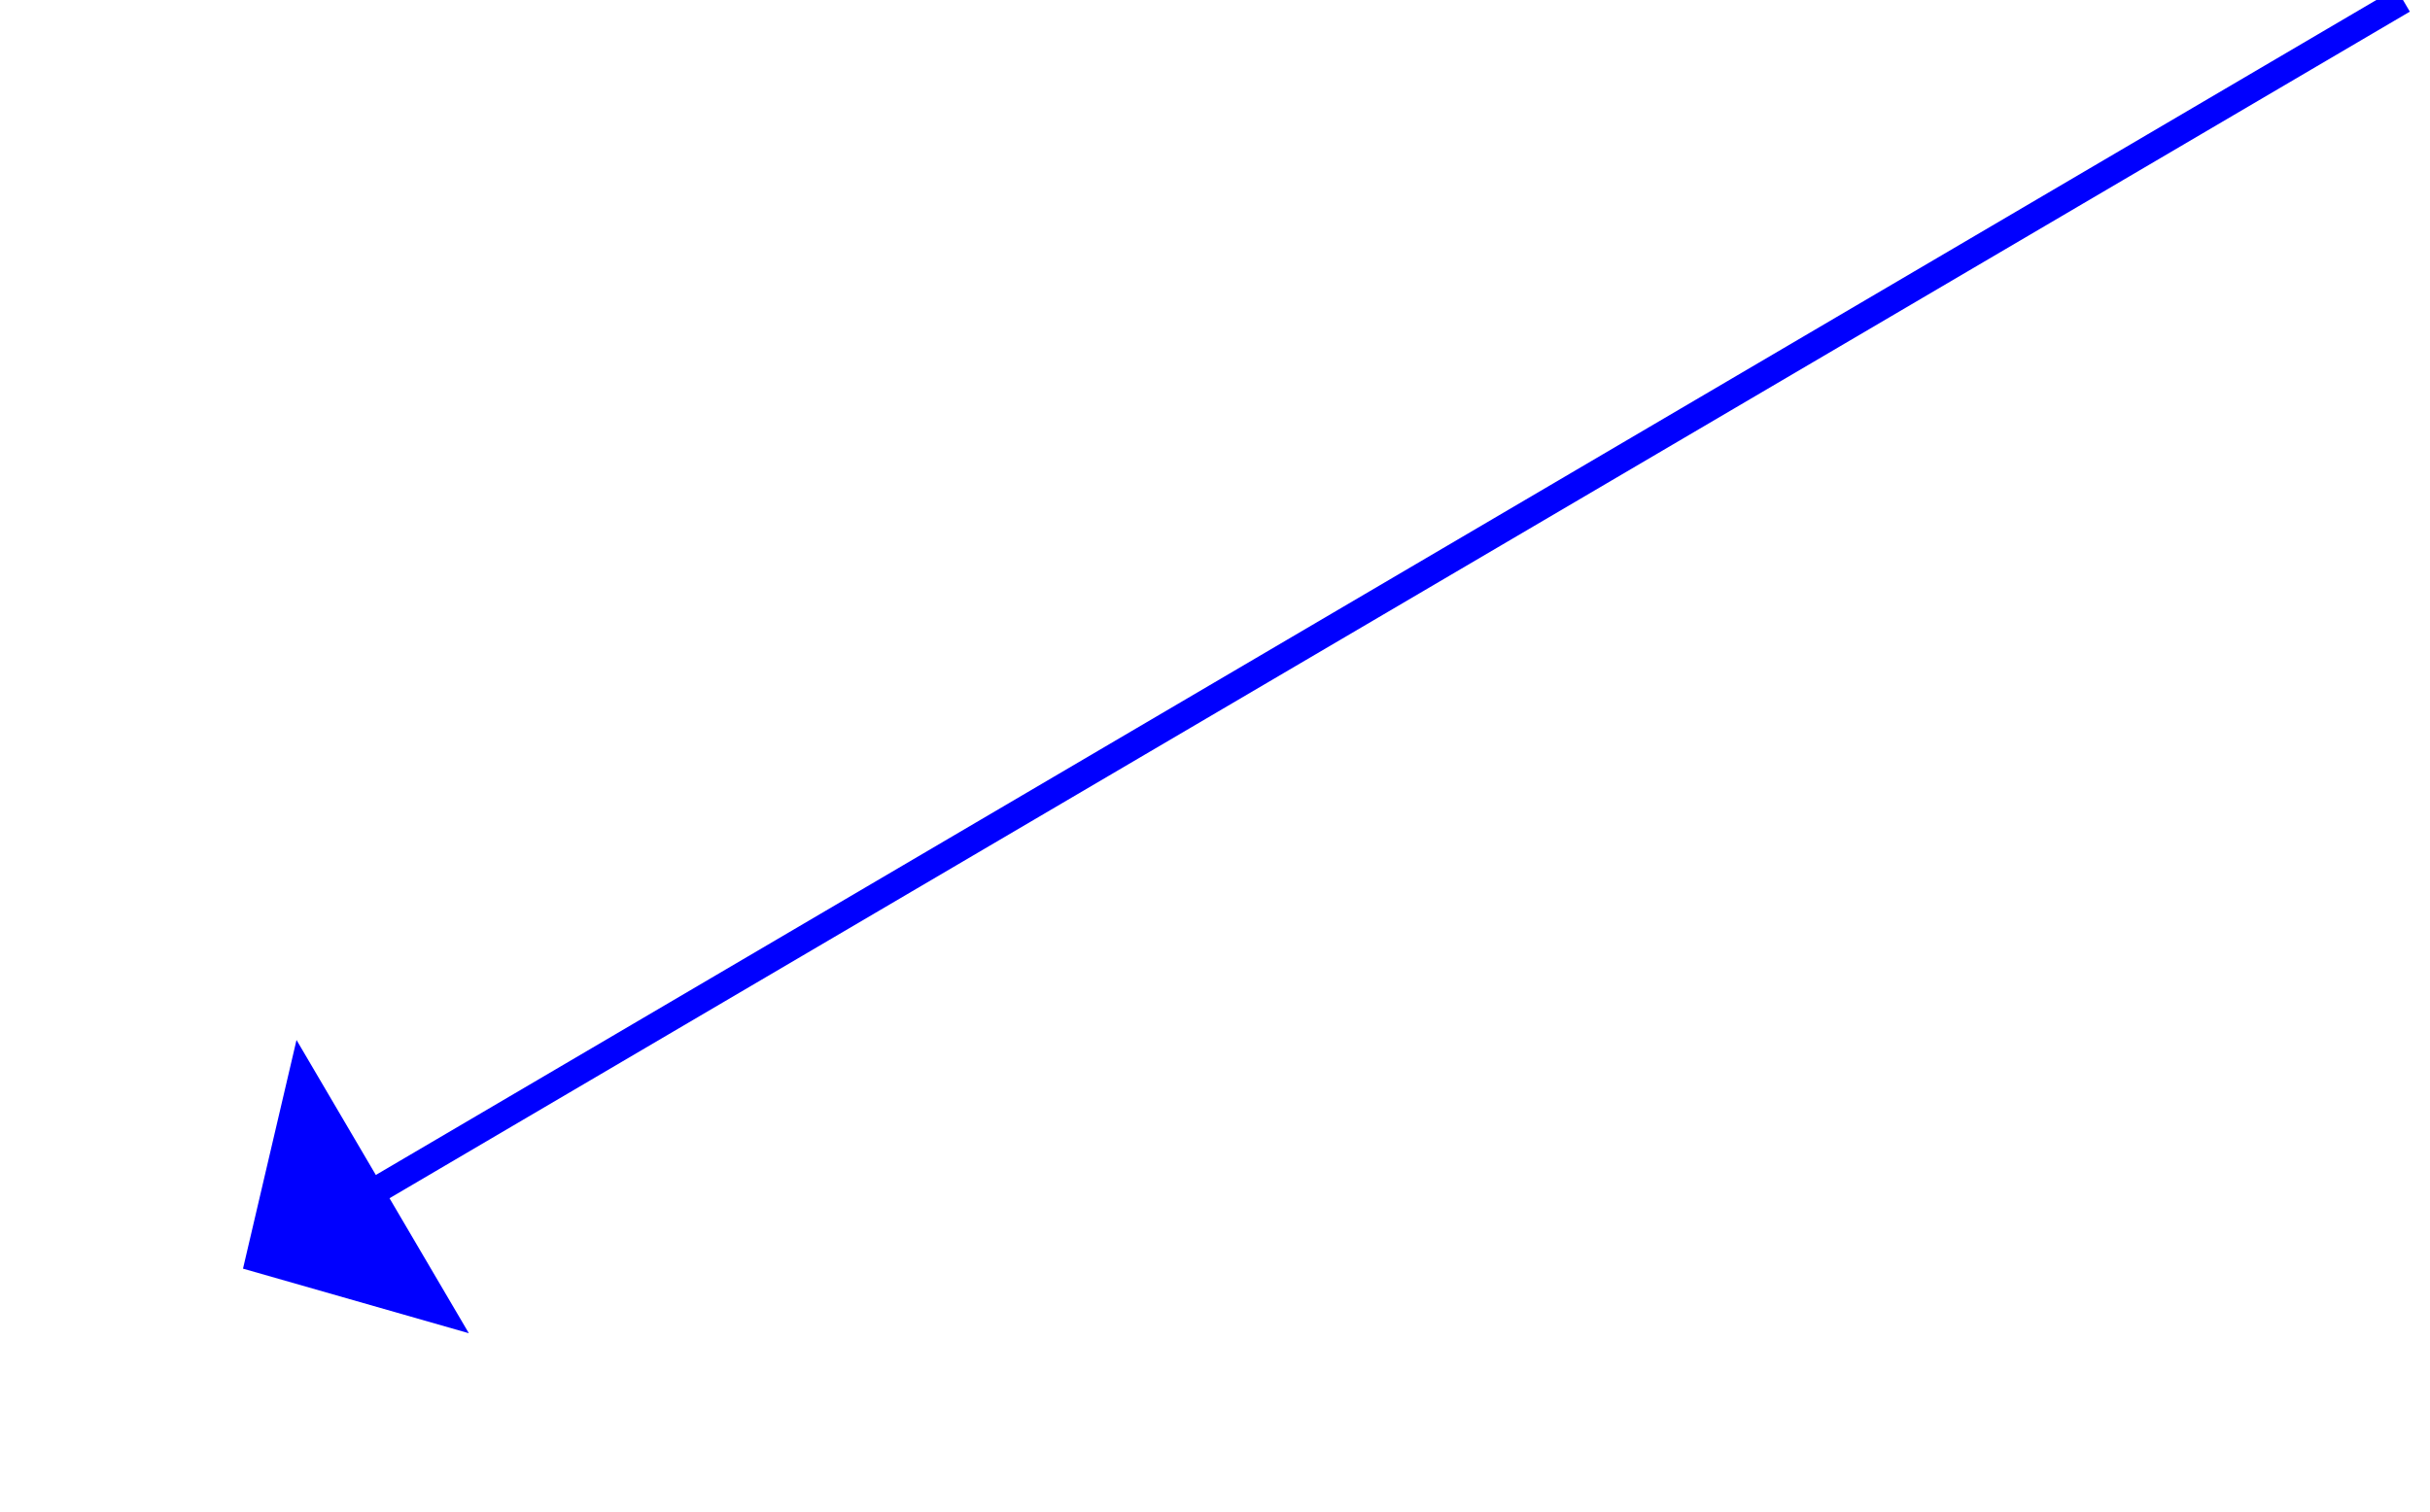 ﻿<?xml version="1.0" encoding="utf-8"?>
<svg version="1.1" xmlns:xlink="http://www.w3.org/1999/xlink" width="90px" height="56px" xmlns="http://www.w3.org/2000/svg">
  <g transform="matrix(1 0 0 1 -910 -4321 )">
    <path d="M 80 0  L 4.311 44.467  " stroke-width="1" stroke="#0000ff" fill="none" transform="matrix(1 0 0 1 919 4321 )" />
    <path d="M 1.982 38.529  L 0 47  L 8.365 49.393  L 1.982 38.529  Z " fill-rule="nonzero" fill="#0000ff" stroke="none" transform="matrix(1 0 0 1 919 4321 )" />
  </g>
</svg>